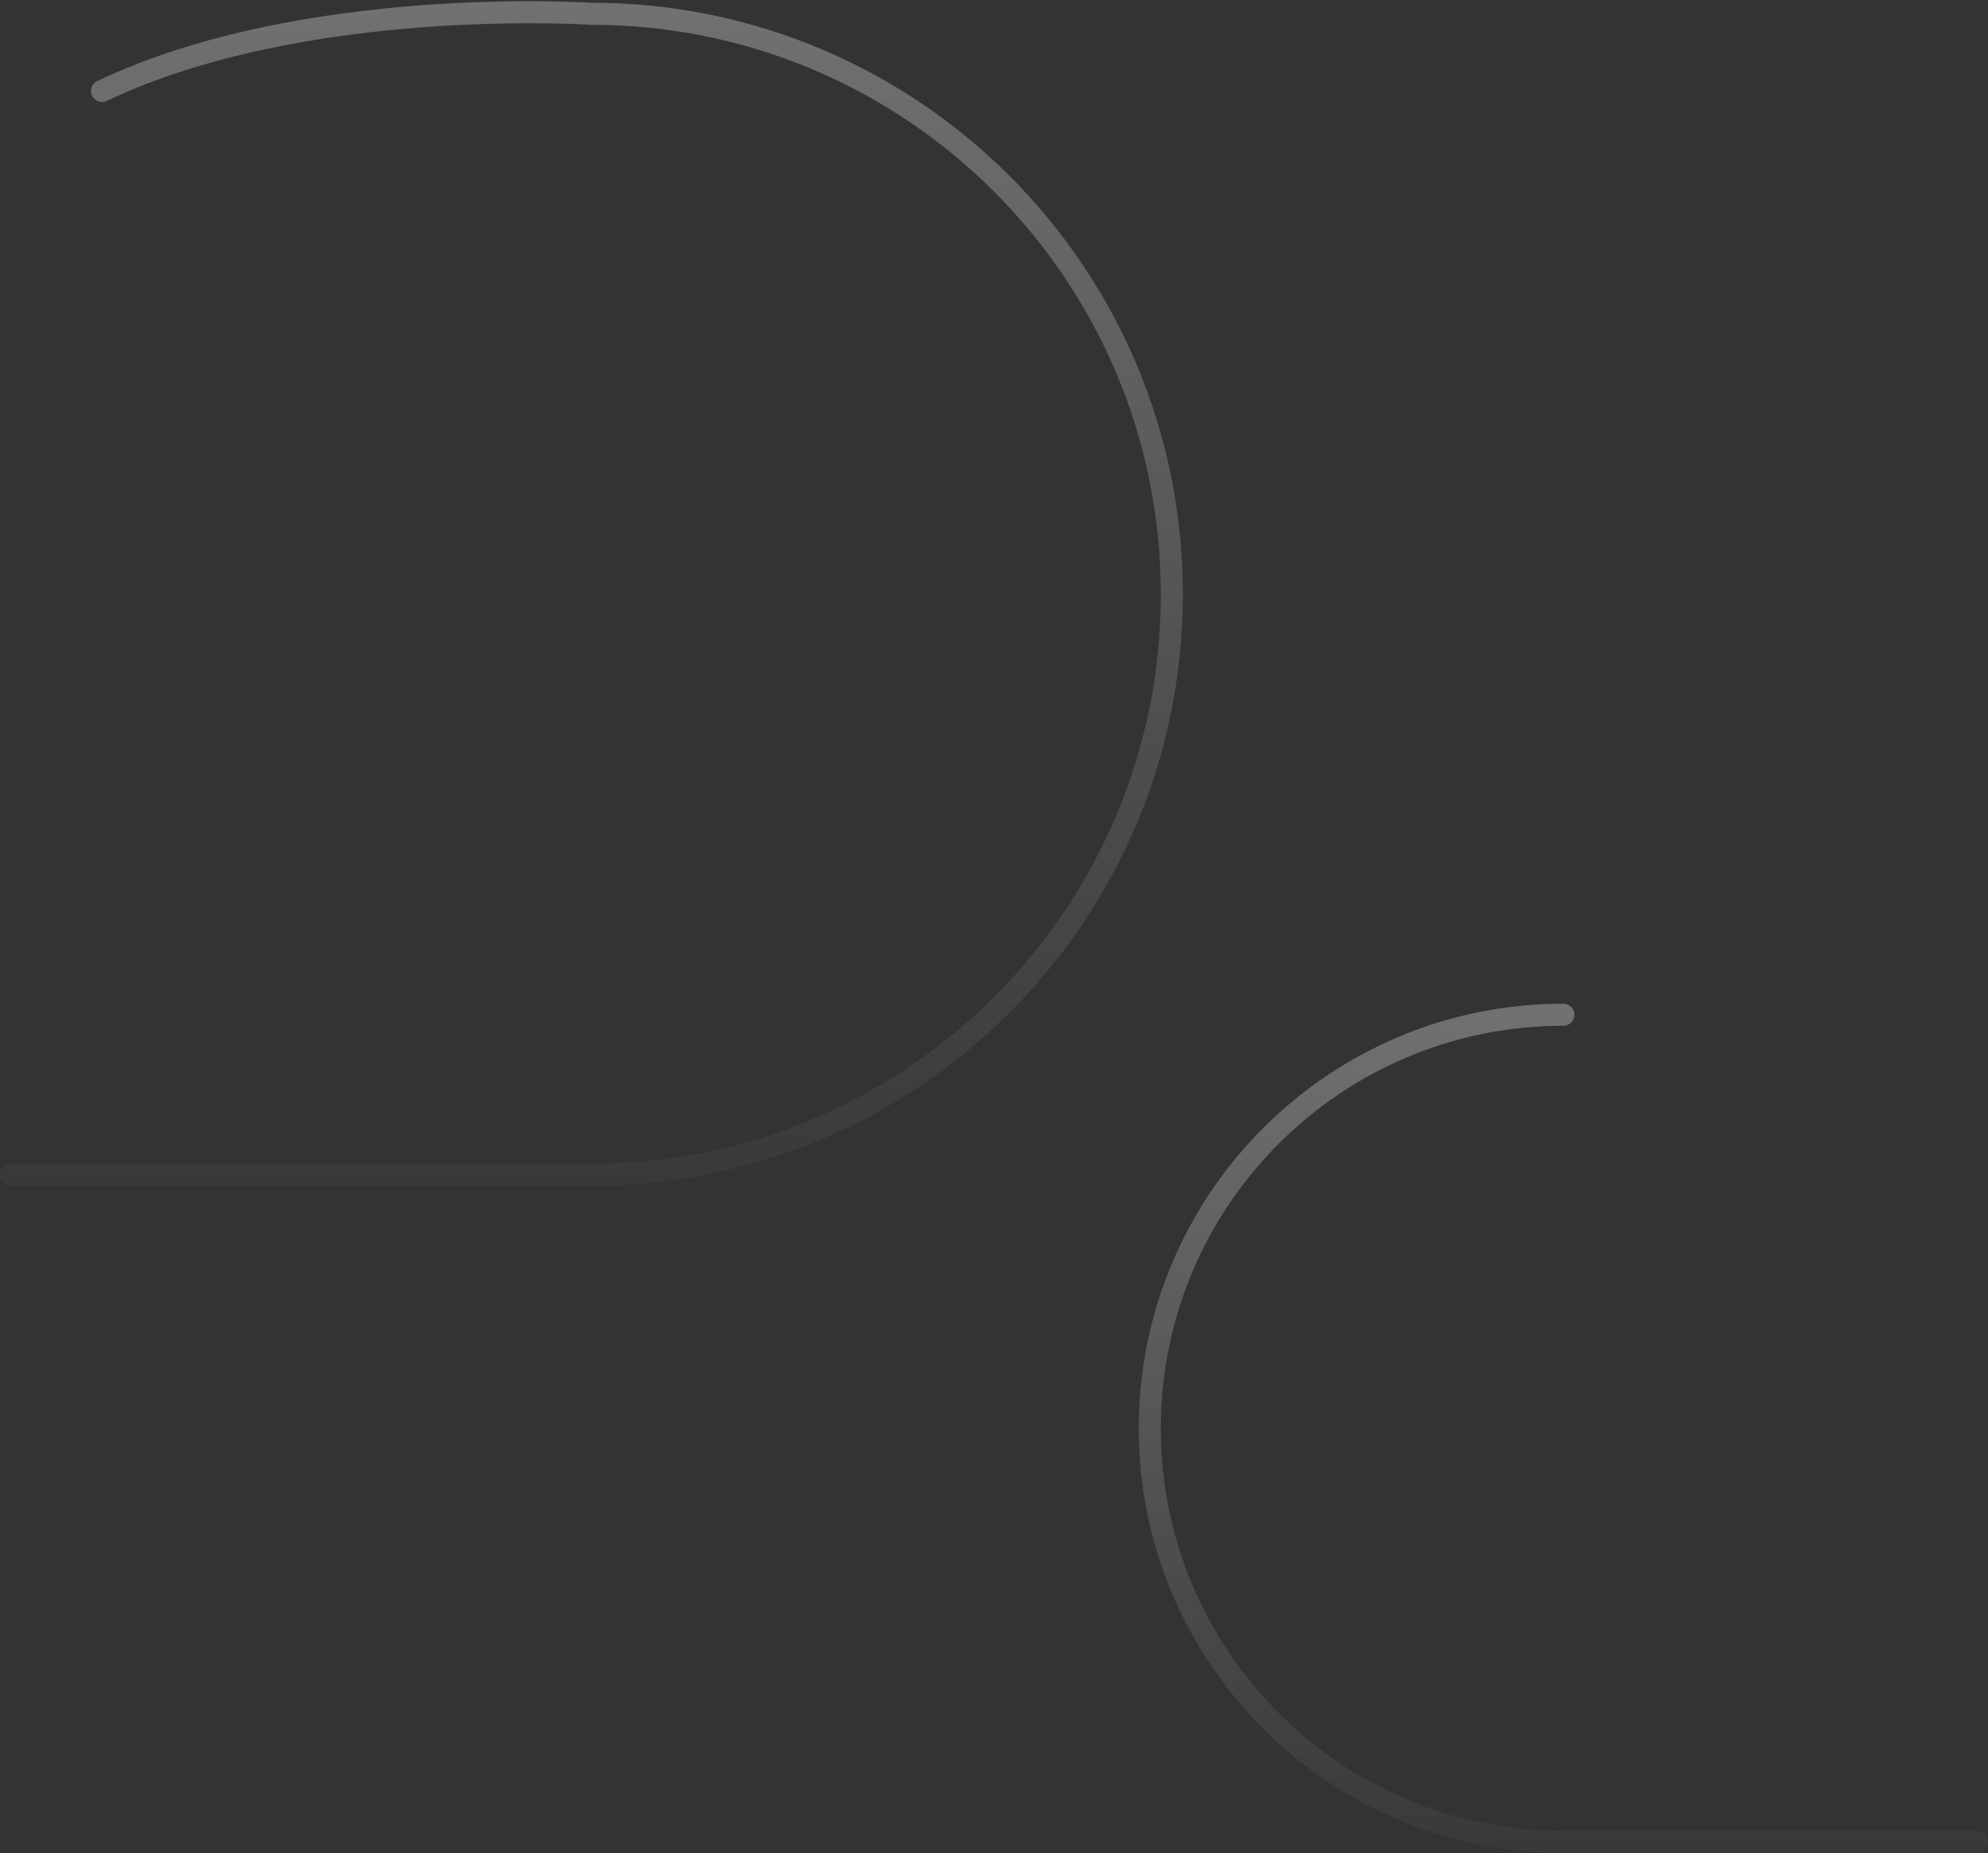 <svg width="721" height="672" viewBox="0 0 721 672" fill="none" xmlns="http://www.w3.org/2000/svg">
<rect x="0" y="0" width="721" height="672" fill="#333333" stroke="none"/>
<path opacity="0.3" d="M567 367.987C484.157 367.987 417 435.145 417 517.987C417 600.83 484.157 667.987 567 667.987C607.131 667.987 717 667.987 717 667.987" stroke="url(#paint0_linear_34296_32050)" stroke-width="8" stroke-linecap="round"/>
<path opacity="0.3" d="M4 426C4 426 158.182 426 214.5 426C330.756 426 425 331.756 425 215.5C425 99.244 330.756 5 214.5 5C214.5 5 110.5 -2 37 33" stroke="url(#paint1_linear_34296_32050)" stroke-width="8" stroke-linecap="round"/>
<defs>
<linearGradient id="paint0_linear_34296_32050" x1="567" y1="367.987" x2="567" y2="667.987" gradientUnits="userSpaceOnUse">
<stop stop-color="white"/>
<stop offset="1" stop-color="white" stop-opacity="0.11"/>
</linearGradient>
<linearGradient id="paint1_linear_34296_32050" x1="214.5" y1="4.999" x2="214.5" y2="425.999" gradientUnits="userSpaceOnUse">
<stop stop-color="white"/>
<stop offset="1" stop-color="white" stop-opacity="0.11"/>
</linearGradient>
</defs>
</svg>

